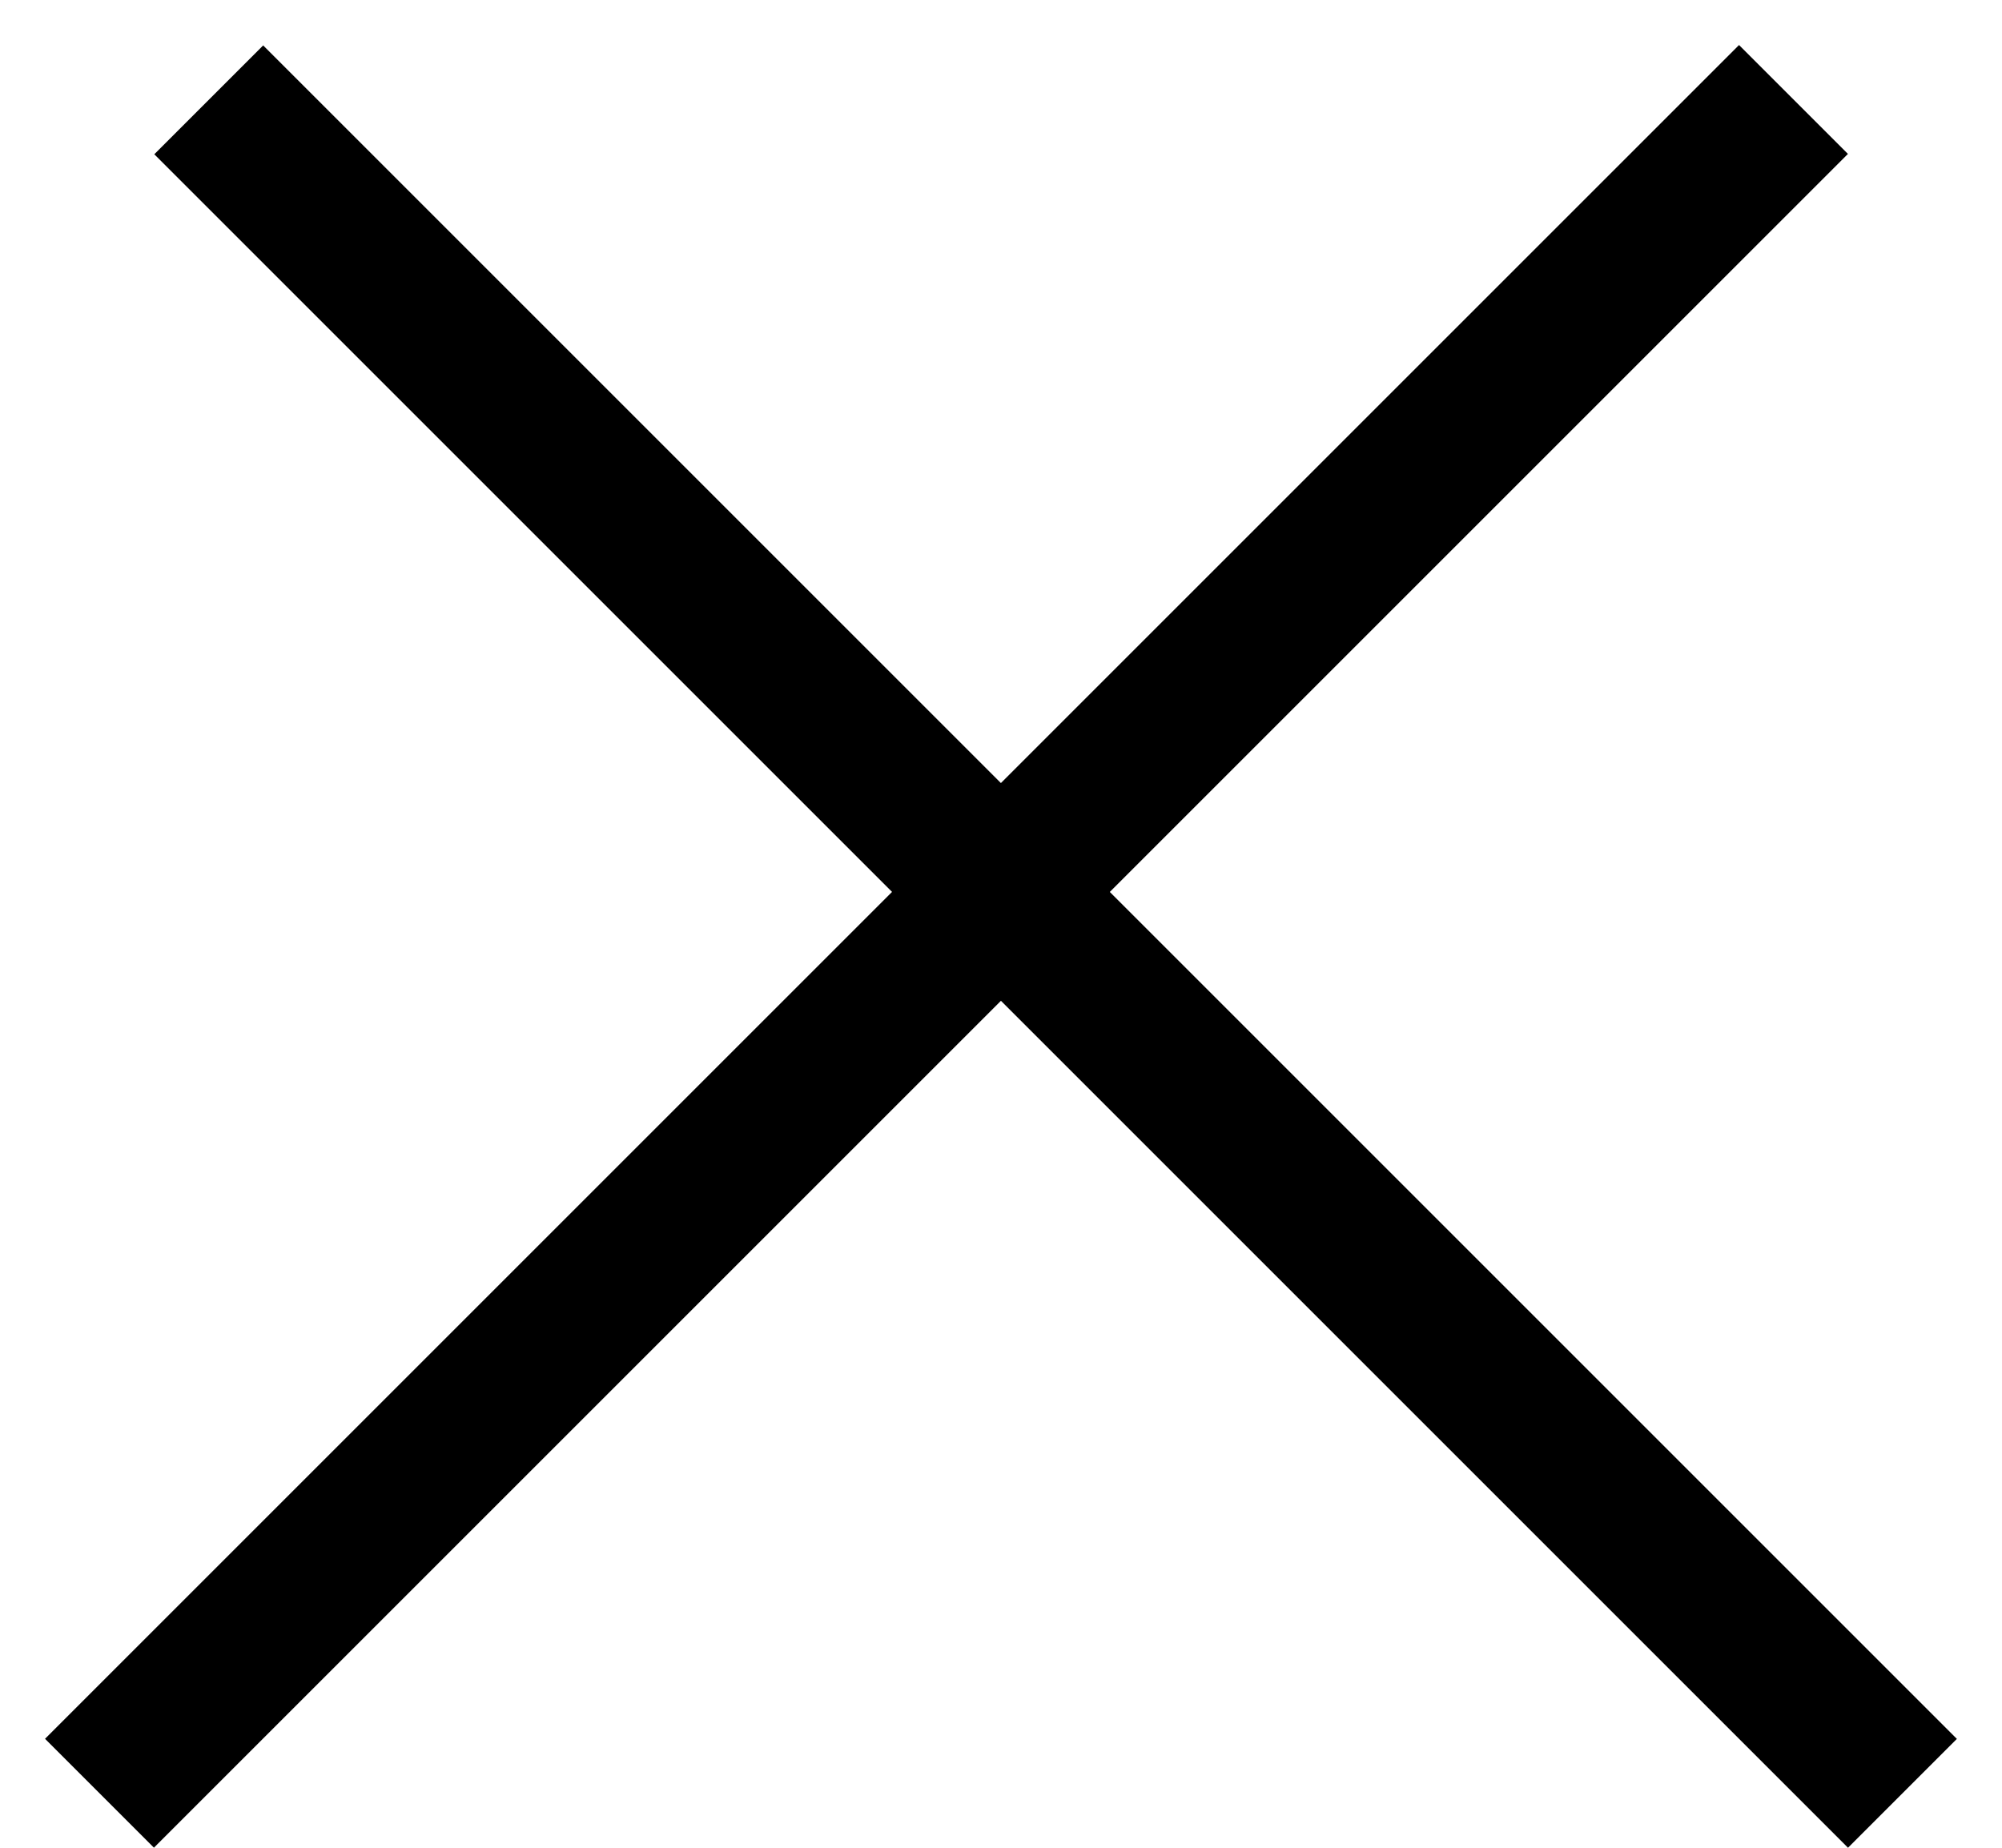 <svg width="13" height="12" viewBox="0 0 13 12" fill="none" xmlns="http://www.w3.org/2000/svg">
<line x1="0.646" y1="11.646" x2="11.646" y2="0.646" stroke="black"/>
<line y1="-0.5" x2="15.556" y2="-0.5" transform="matrix(-0.707 -0.707 -0.707 0.707 12 12)" stroke="black"/>
</svg>
